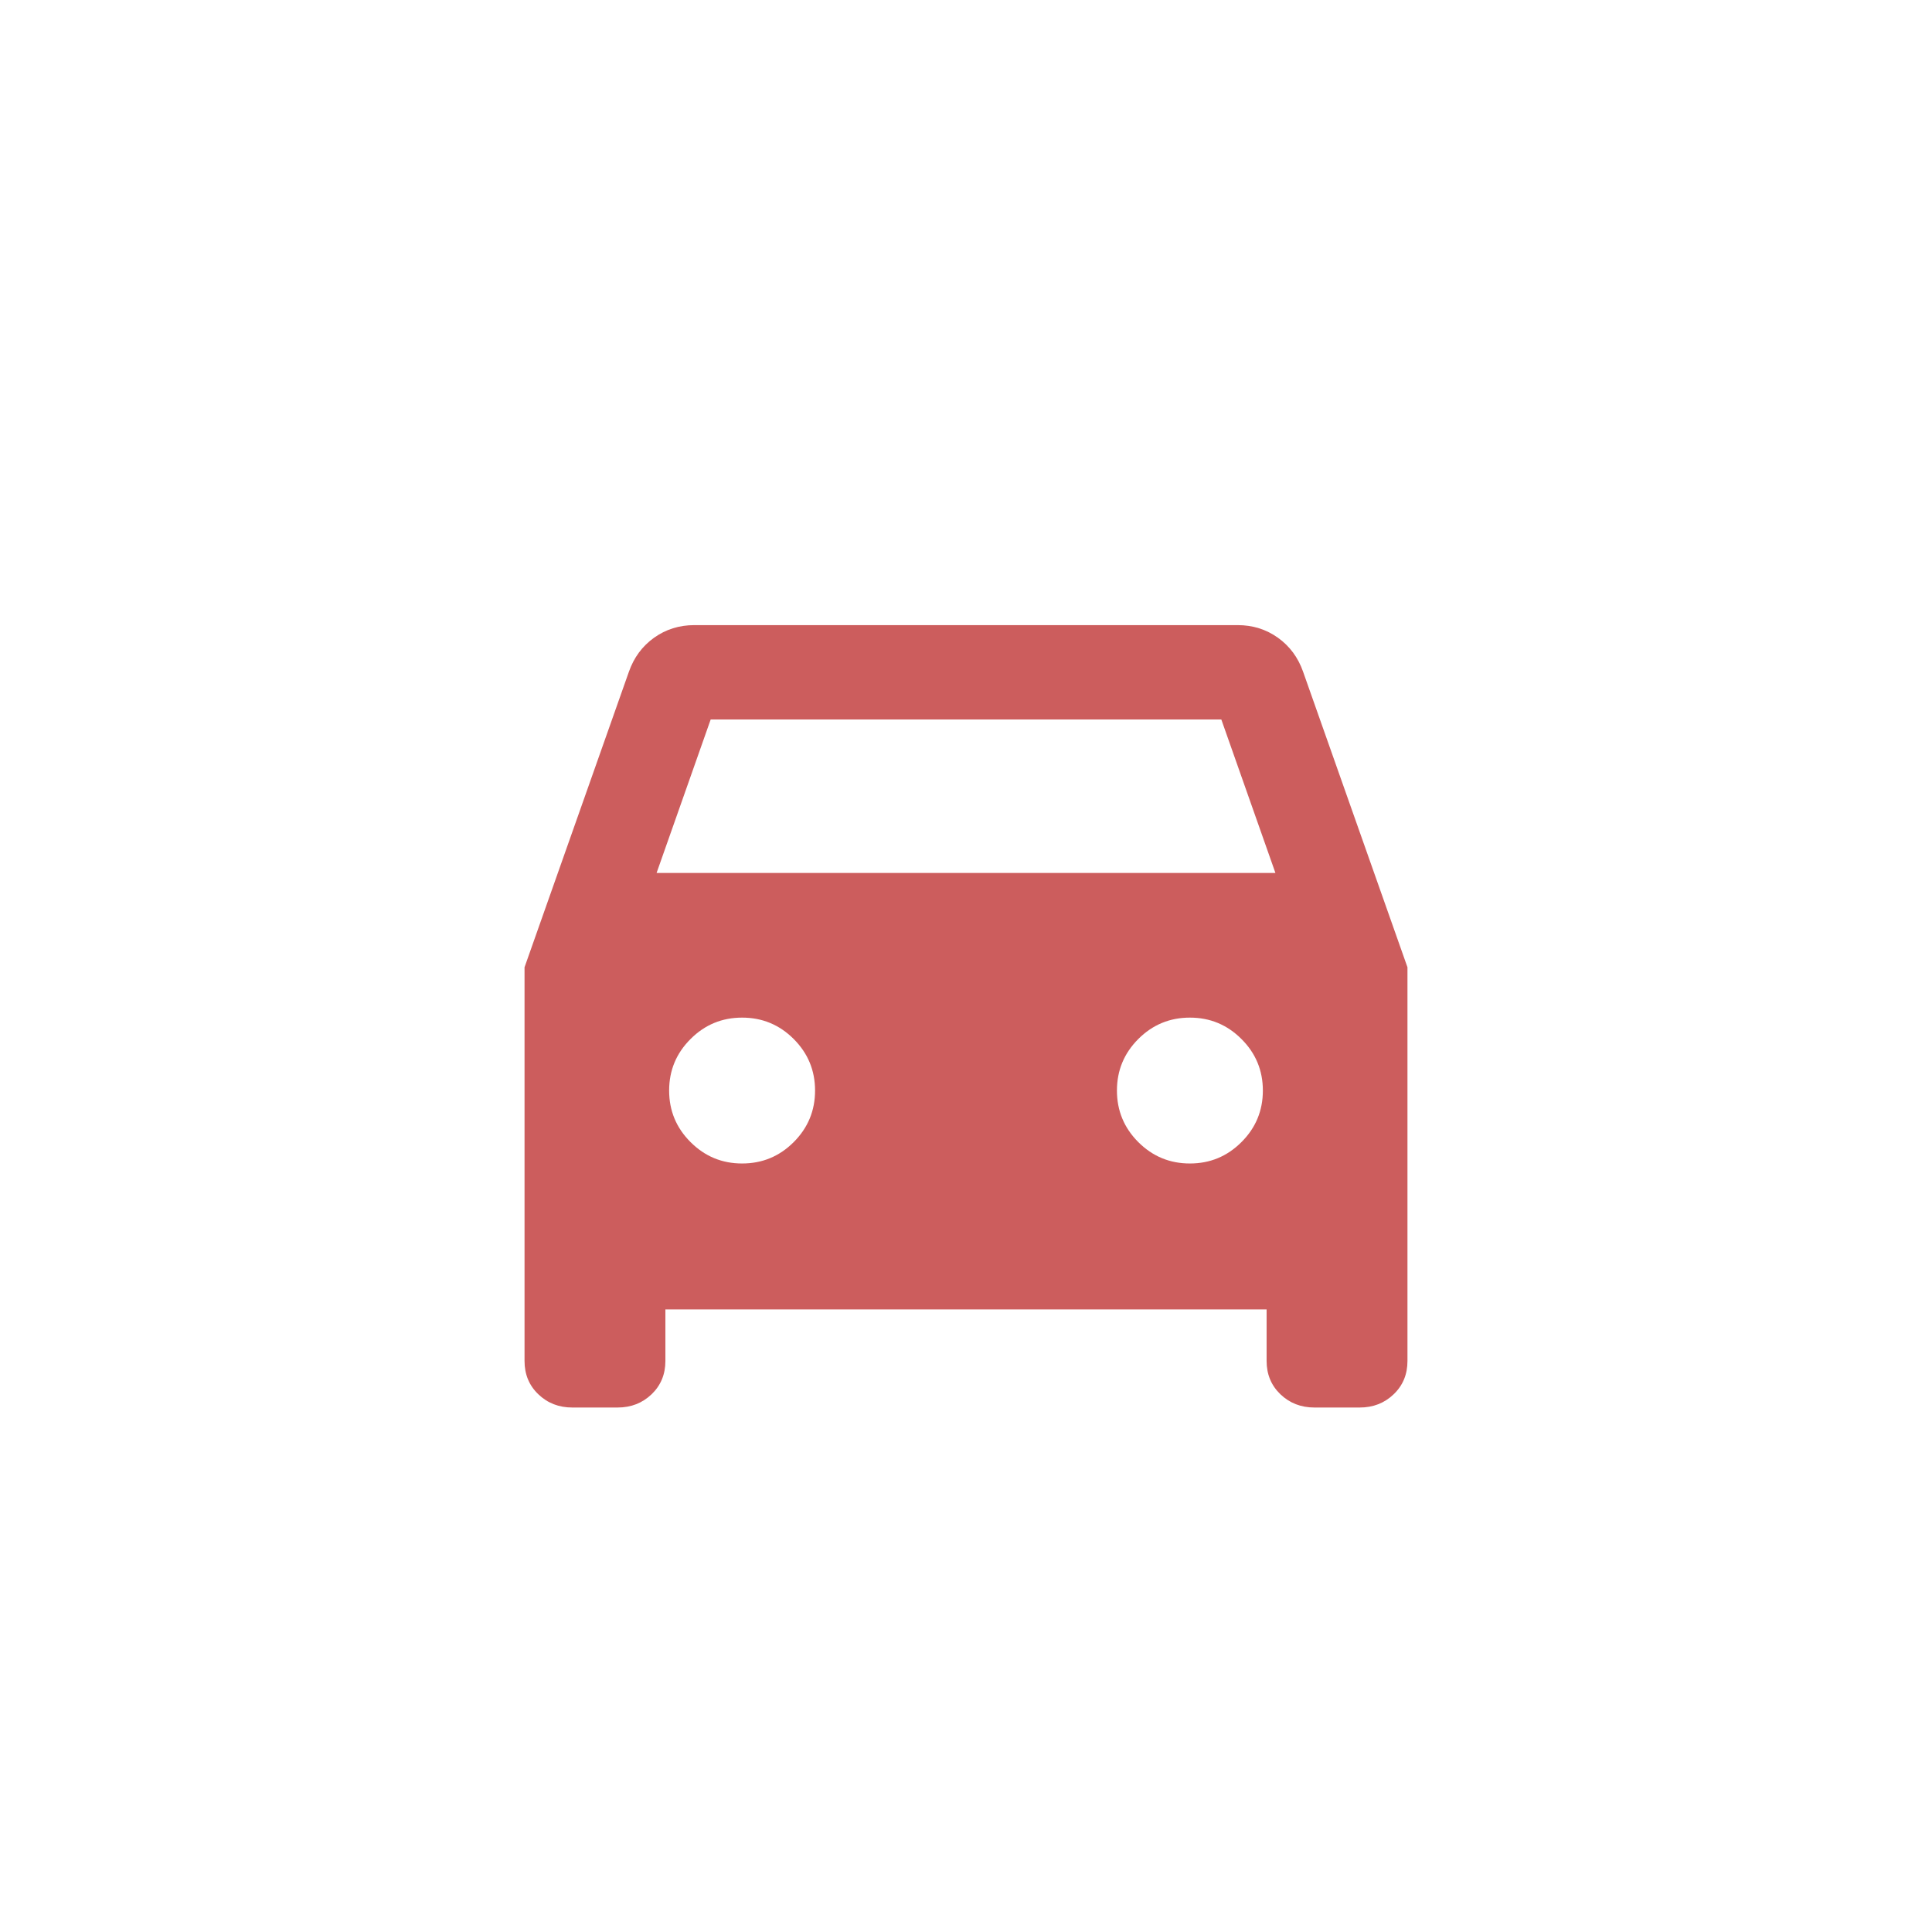 <svg width="32" height="32" viewBox="0 0 32 32" fill="none" xmlns="http://www.w3.org/2000/svg">
    <path
        d="M11.021 21.688V22.542C11.021 22.764 10.944 22.948 10.792 23.094C10.639 23.24 10.451 23.313 10.229 23.313H9.479C9.257 23.313 9.069 23.24 8.917 23.094C8.764 22.948 8.688 22.764 8.688 22.542V16.021L10.417 11.125C10.5 10.889 10.639 10.702 10.833 10.563C11.028 10.424 11.25 10.354 11.5 10.354H20.5C20.75 10.354 20.972 10.424 21.167 10.563C21.361 10.702 21.5 10.889 21.583 11.125L23.312 16.021V22.542C23.312 22.764 23.236 22.948 23.083 23.094C22.931 23.24 22.743 23.313 22.521 23.313H21.771C21.549 23.313 21.361 23.24 21.208 23.094C21.056 22.948 20.979 22.764 20.979 22.542V21.688H11.021ZM10.875 14.459H21.125L20.229 11.917H11.771L10.875 14.459ZM12.292 19.271C12.625 19.271 12.91 19.153 13.146 18.917C13.382 18.681 13.5 18.396 13.5 18.063C13.5 17.73 13.382 17.445 13.146 17.209C12.91 16.973 12.625 16.855 12.292 16.855C11.958 16.855 11.674 16.973 11.438 17.209C11.201 17.445 11.083 17.73 11.083 18.063C11.083 18.396 11.201 18.681 11.438 18.917C11.674 19.153 11.958 19.271 12.292 19.271ZM19.708 19.271C20.042 19.271 20.326 19.153 20.562 18.917C20.799 18.681 20.917 18.396 20.917 18.063C20.917 17.73 20.799 17.445 20.562 17.209C20.326 16.973 20.042 16.855 19.708 16.855C19.375 16.855 19.09 16.973 18.854 17.209C18.618 17.445 18.5 17.73 18.5 18.063C18.5 18.396 18.618 18.681 18.854 18.917C19.09 19.153 19.375 19.271 19.708 19.271Z"
        fill="#cc5d5d" />
</svg>